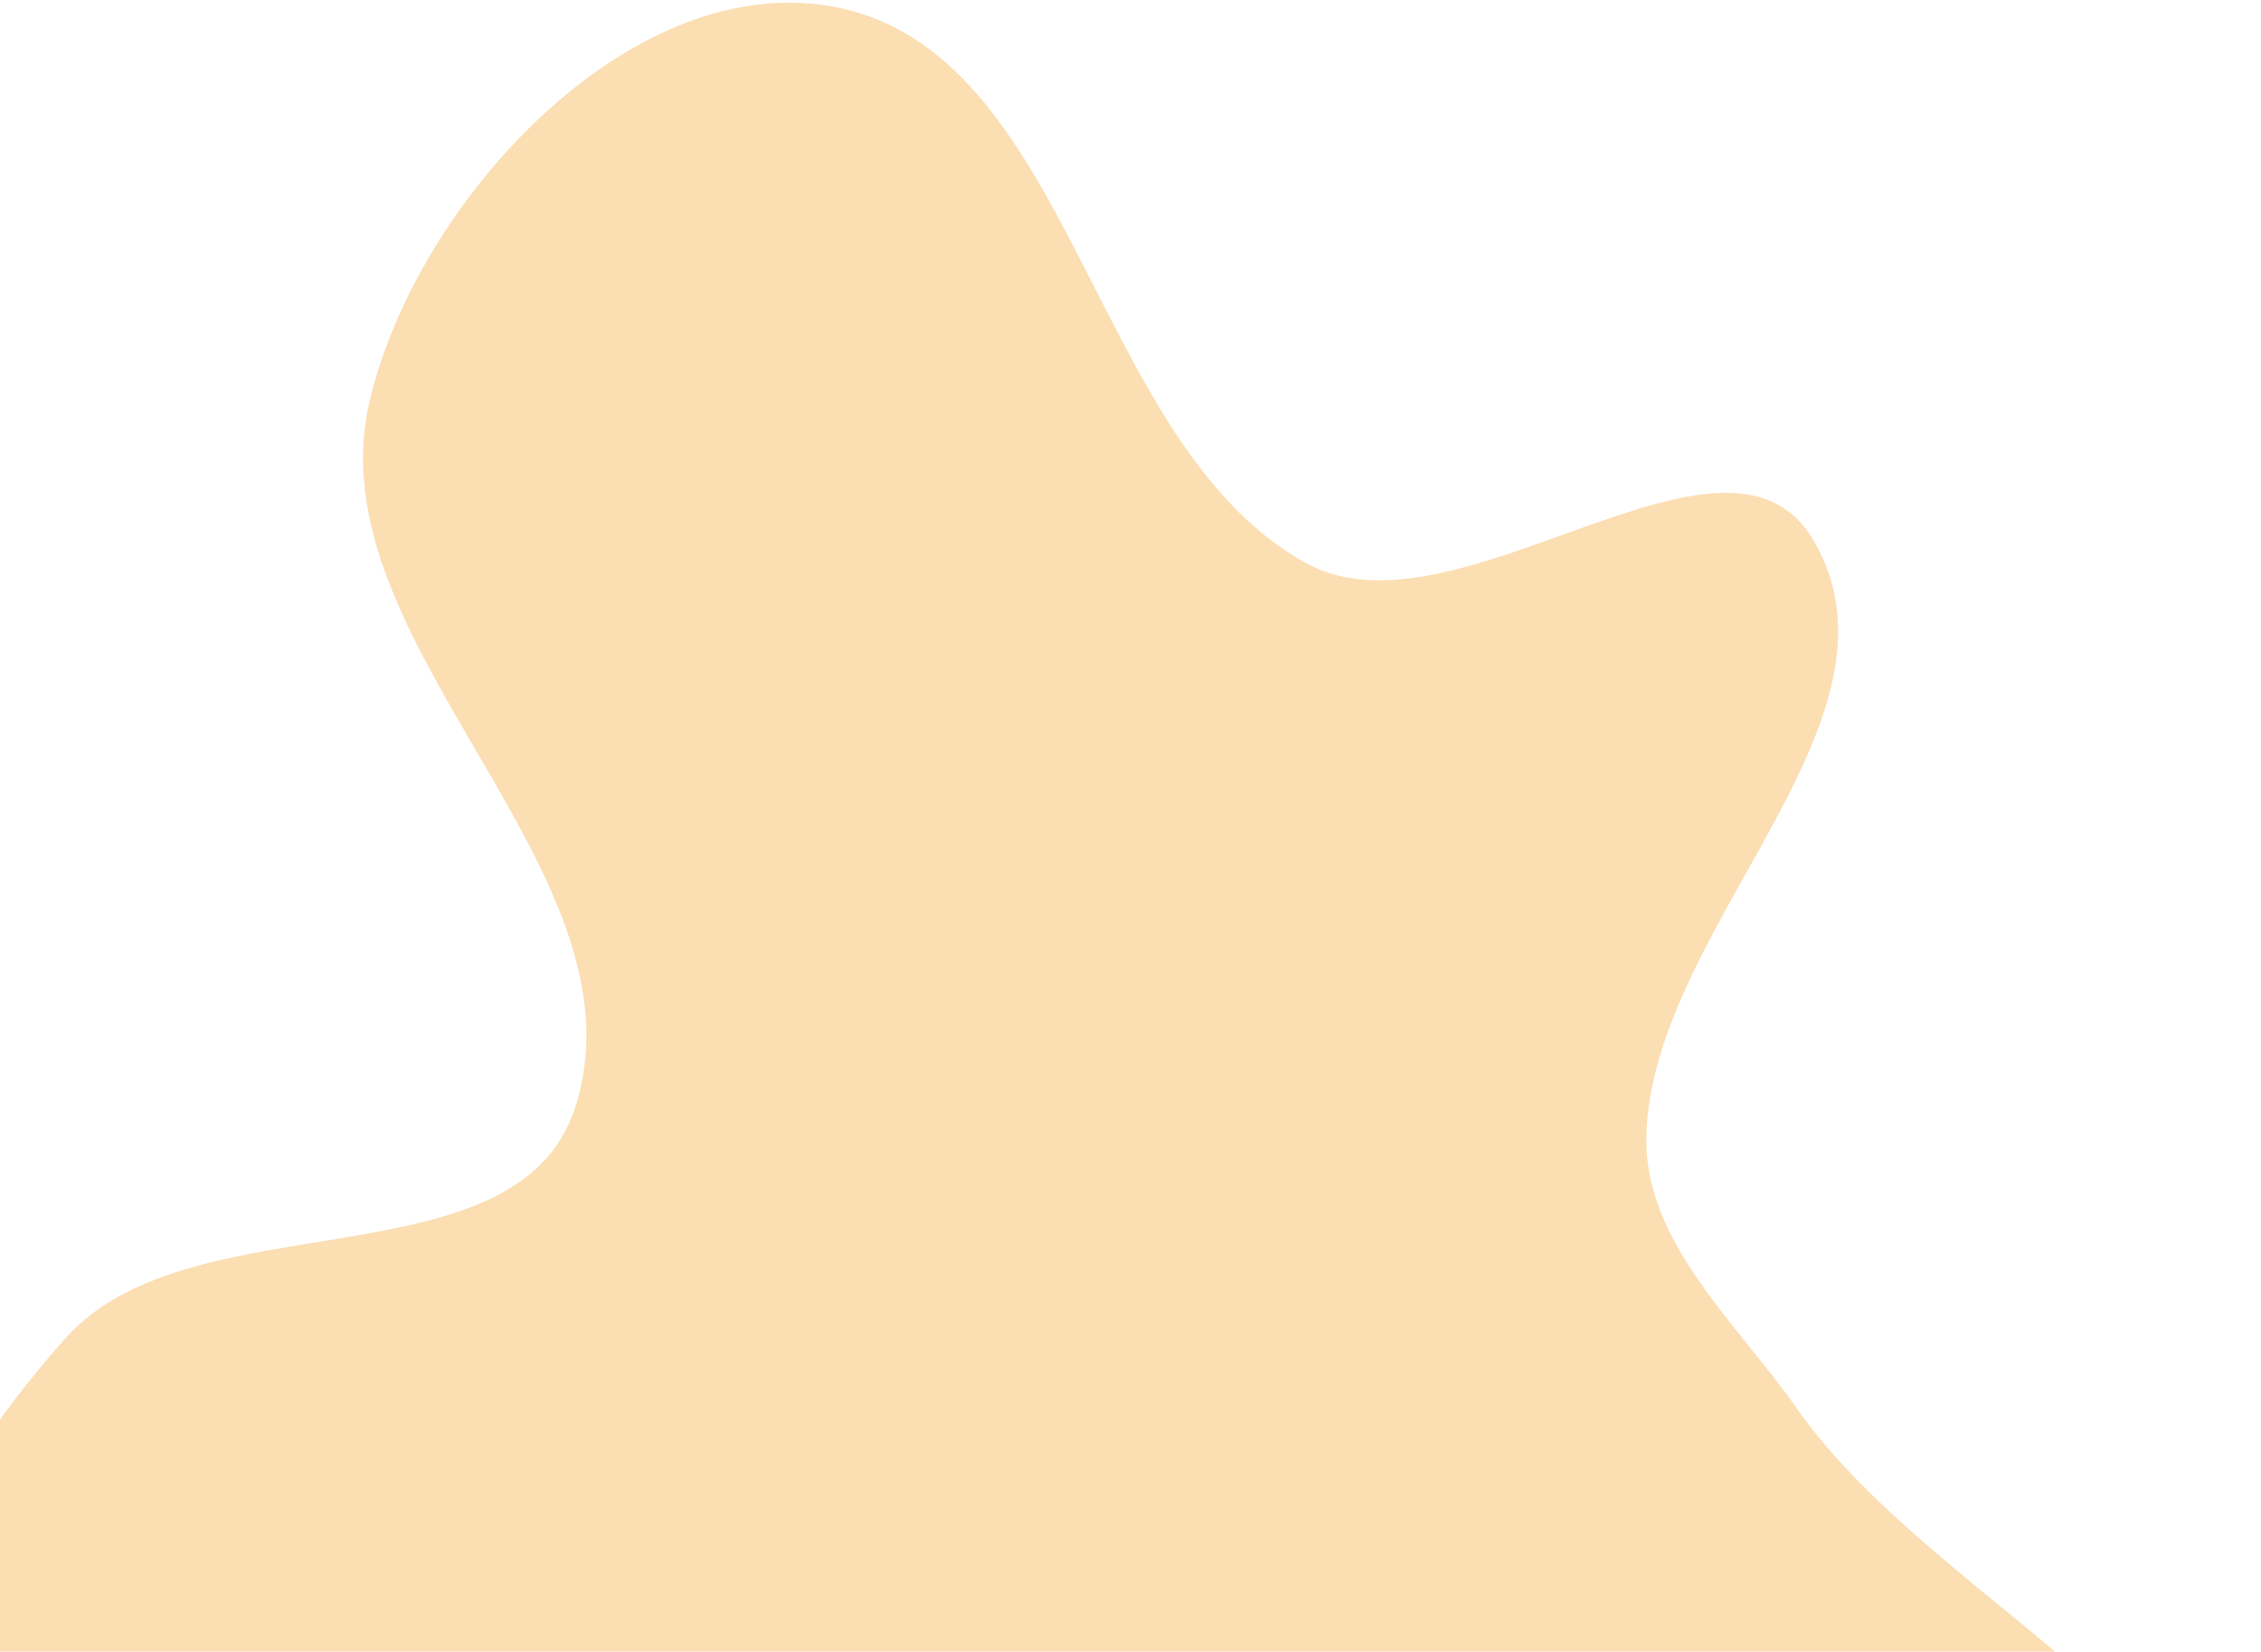 <svg xmlns:xlink="http://www.w3.org/1999/xlink"  xmlns="http://www.w3.org/2000/svg" width="594" height="434" viewBox="0 0 594 434" fill="none"><path fill-rule="evenodd" clip-rule="evenodd" d="M218.149 1.621C282.27 12.639 286.222 117.062 343.393 148.116C382.88 169.564 453.493 103.197 476.365 141.876C504.367 189.229 433.549 243.834 432.52 298.837C432.006 326.37 456.298 347.616 472.096 370.173C510.074 424.399 606.701 461.355 591.465 525.781C578.519 580.519 484.019 554.447 427.844 557.285C390.339 559.179 354.056 550.14 318.015 539.595C292.214 532.047 272.474 496.835 246.641 504.272C179.621 523.563 139.514 611.63 69.776 611.052C18.151 610.623 -27.126 552.517 -37.366 501.916C-48.076 448.993 -18.716 391.838 17.267 351.579C50.302 314.619 135.78 338.233 151.08 291.08C171.19 229.102 82.314 169.255 97.022 105.778C109.194 53.243 165.002 -7.513 218.149 1.621Z" fill="#F7C06E" fill-opacity="0.53"></path></svg>
